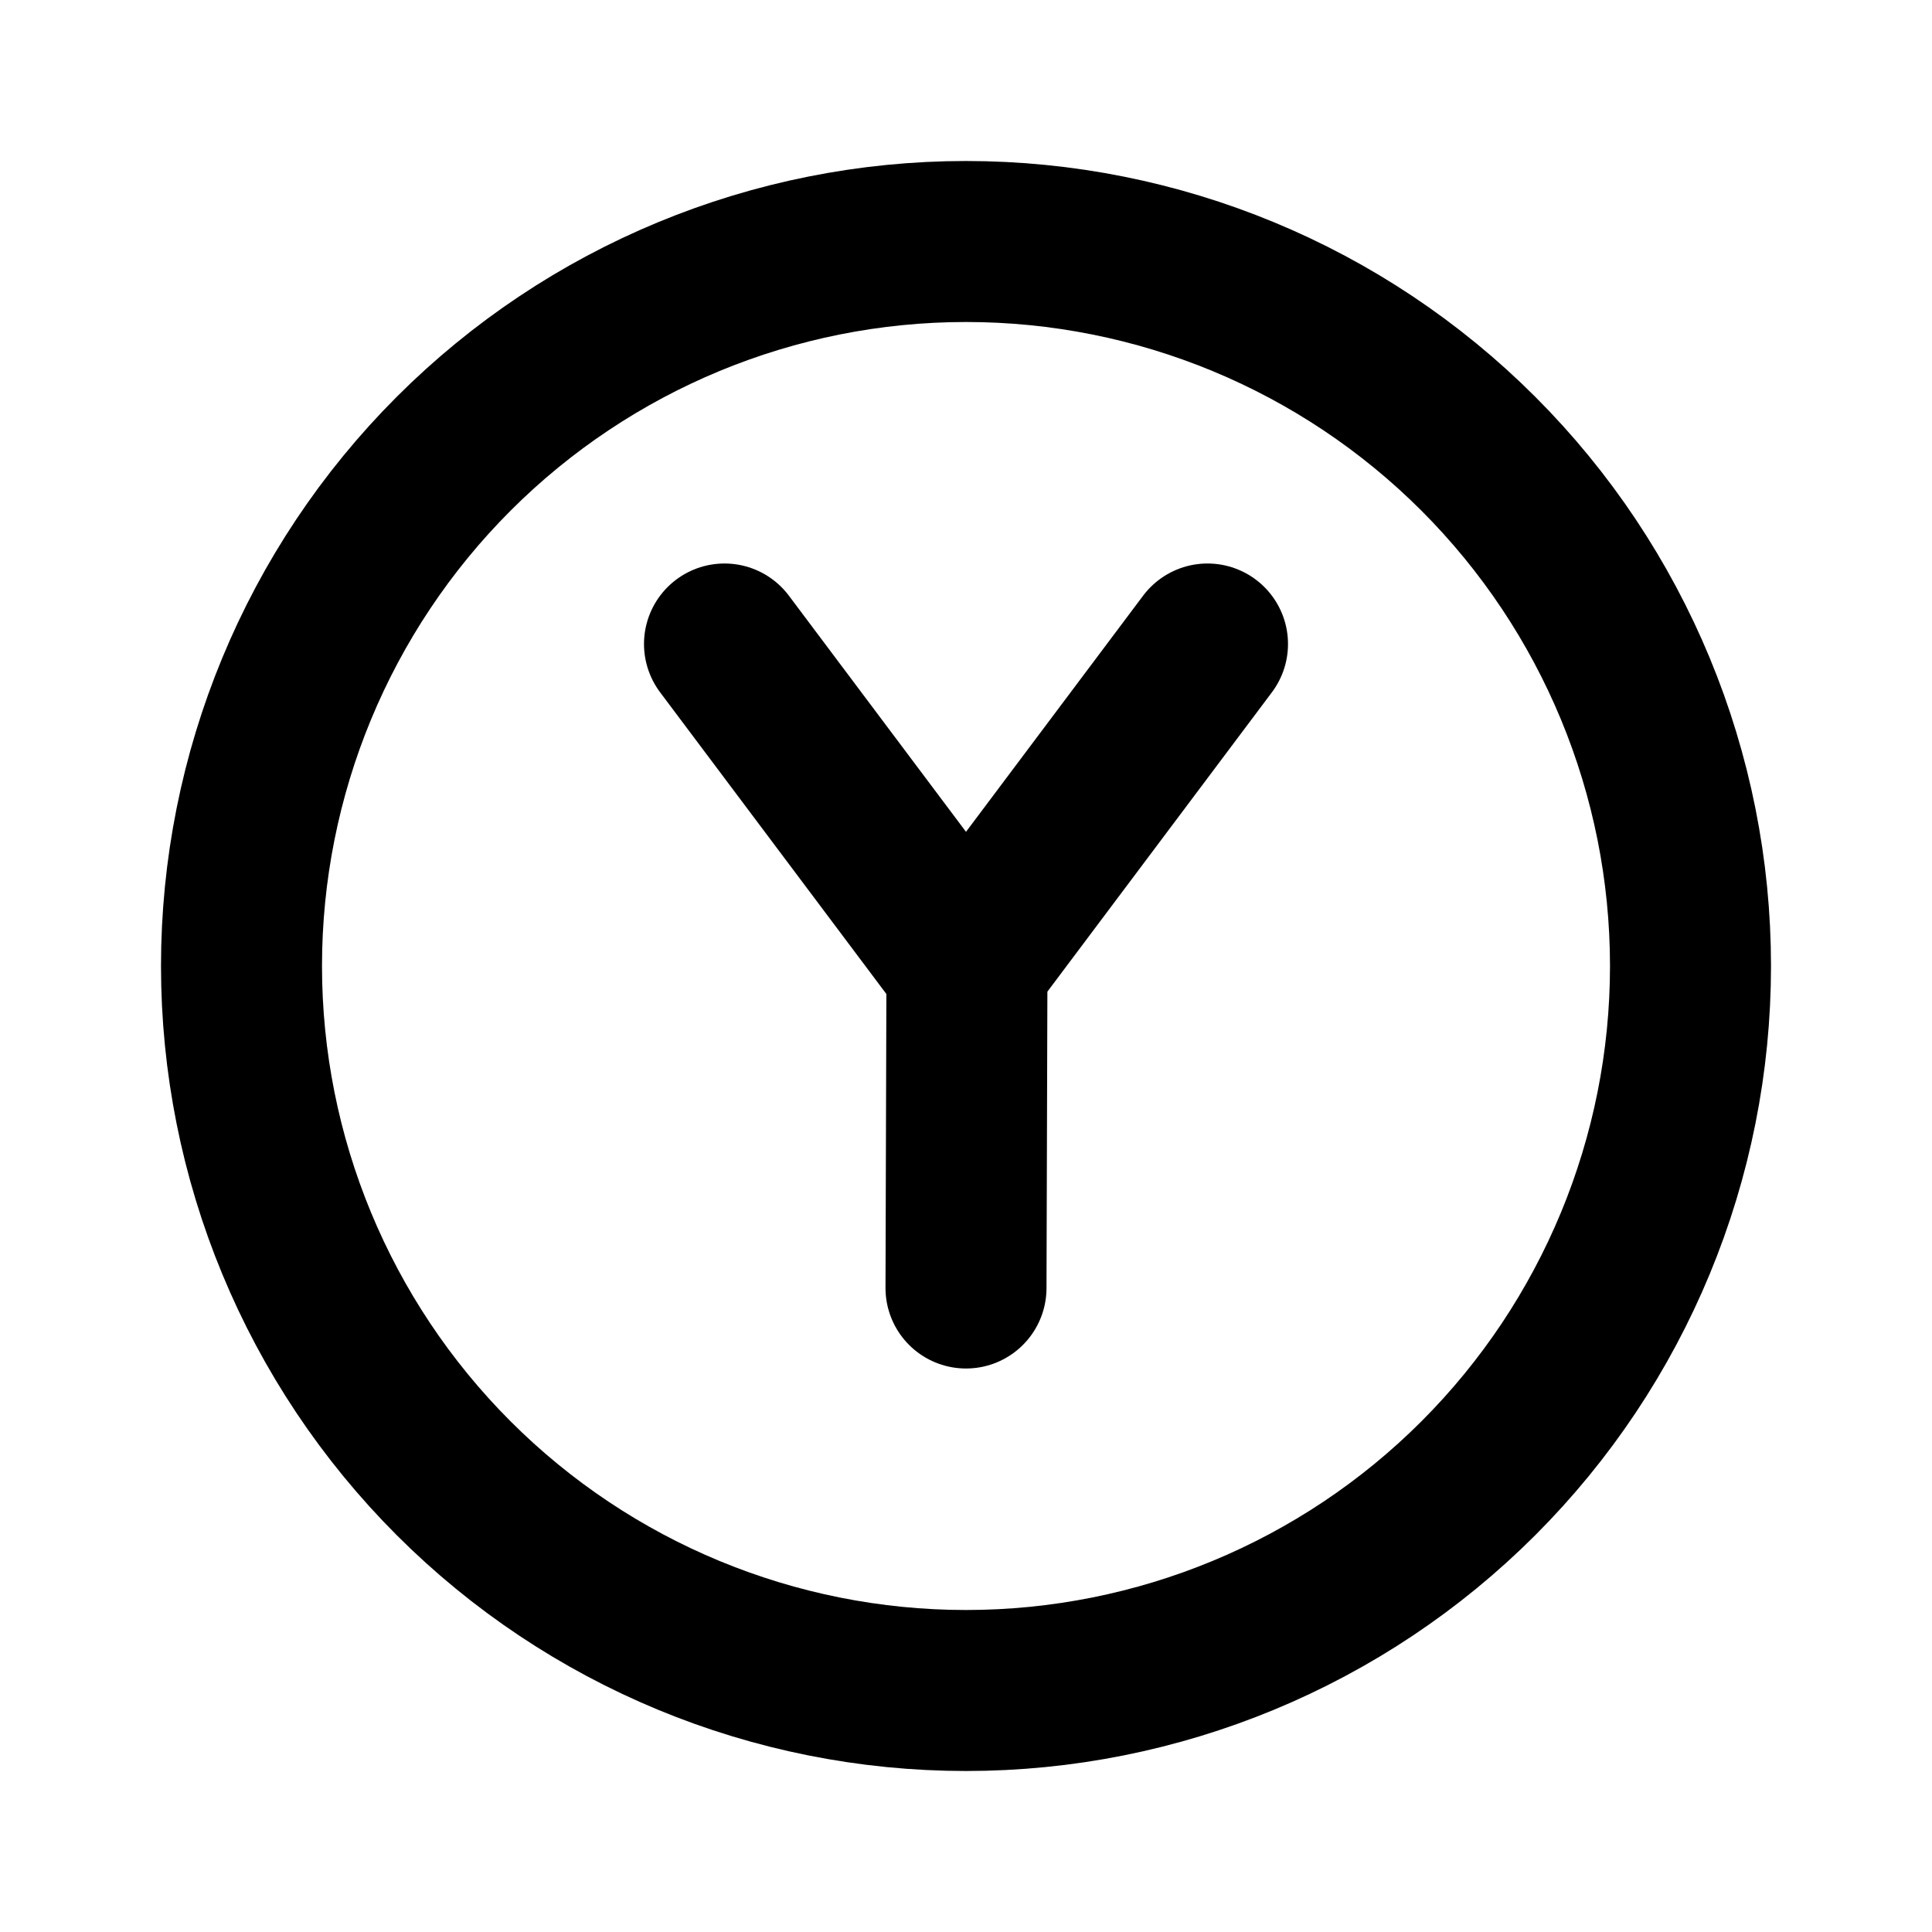 <svg width="24" height="24" viewBox="0 0 24 24" fill="none" xmlns="http://www.w3.org/2000/svg">
<g clip-path="url(#clip0_802_59479)">
<path d="M12 21C14.387 21 16.676 20.052 18.364 18.364C20.052 16.676 21 14.387 21 12C21 9.613 20.052 7.324 18.364 5.636C16.676 3.948 14.387 3 12 3C9.613 3 7.324 3.948 5.636 5.636C3.948 7.324 3 9.613 3 12C3 14.387 3.948 16.676 5.636 18.364C7.324 20.052 9.613 21 12 21Z" stroke="black" stroke-width="2" stroke-linecap="round" stroke-linejoin="round"/>
<path d="M9 8L12 12" stroke="black" stroke-width="2" stroke-linecap="round" stroke-linejoin="round"/>
<path d="M15 8L12.012 11.984L12 16" stroke="black" stroke-width="2" stroke-linecap="round" stroke-linejoin="round"/>
</g>
<defs>
<clipPath id="clip0_802_59479">
<rect width="24" height="24" fill="white"/>
</clipPath>
</defs>
</svg>
